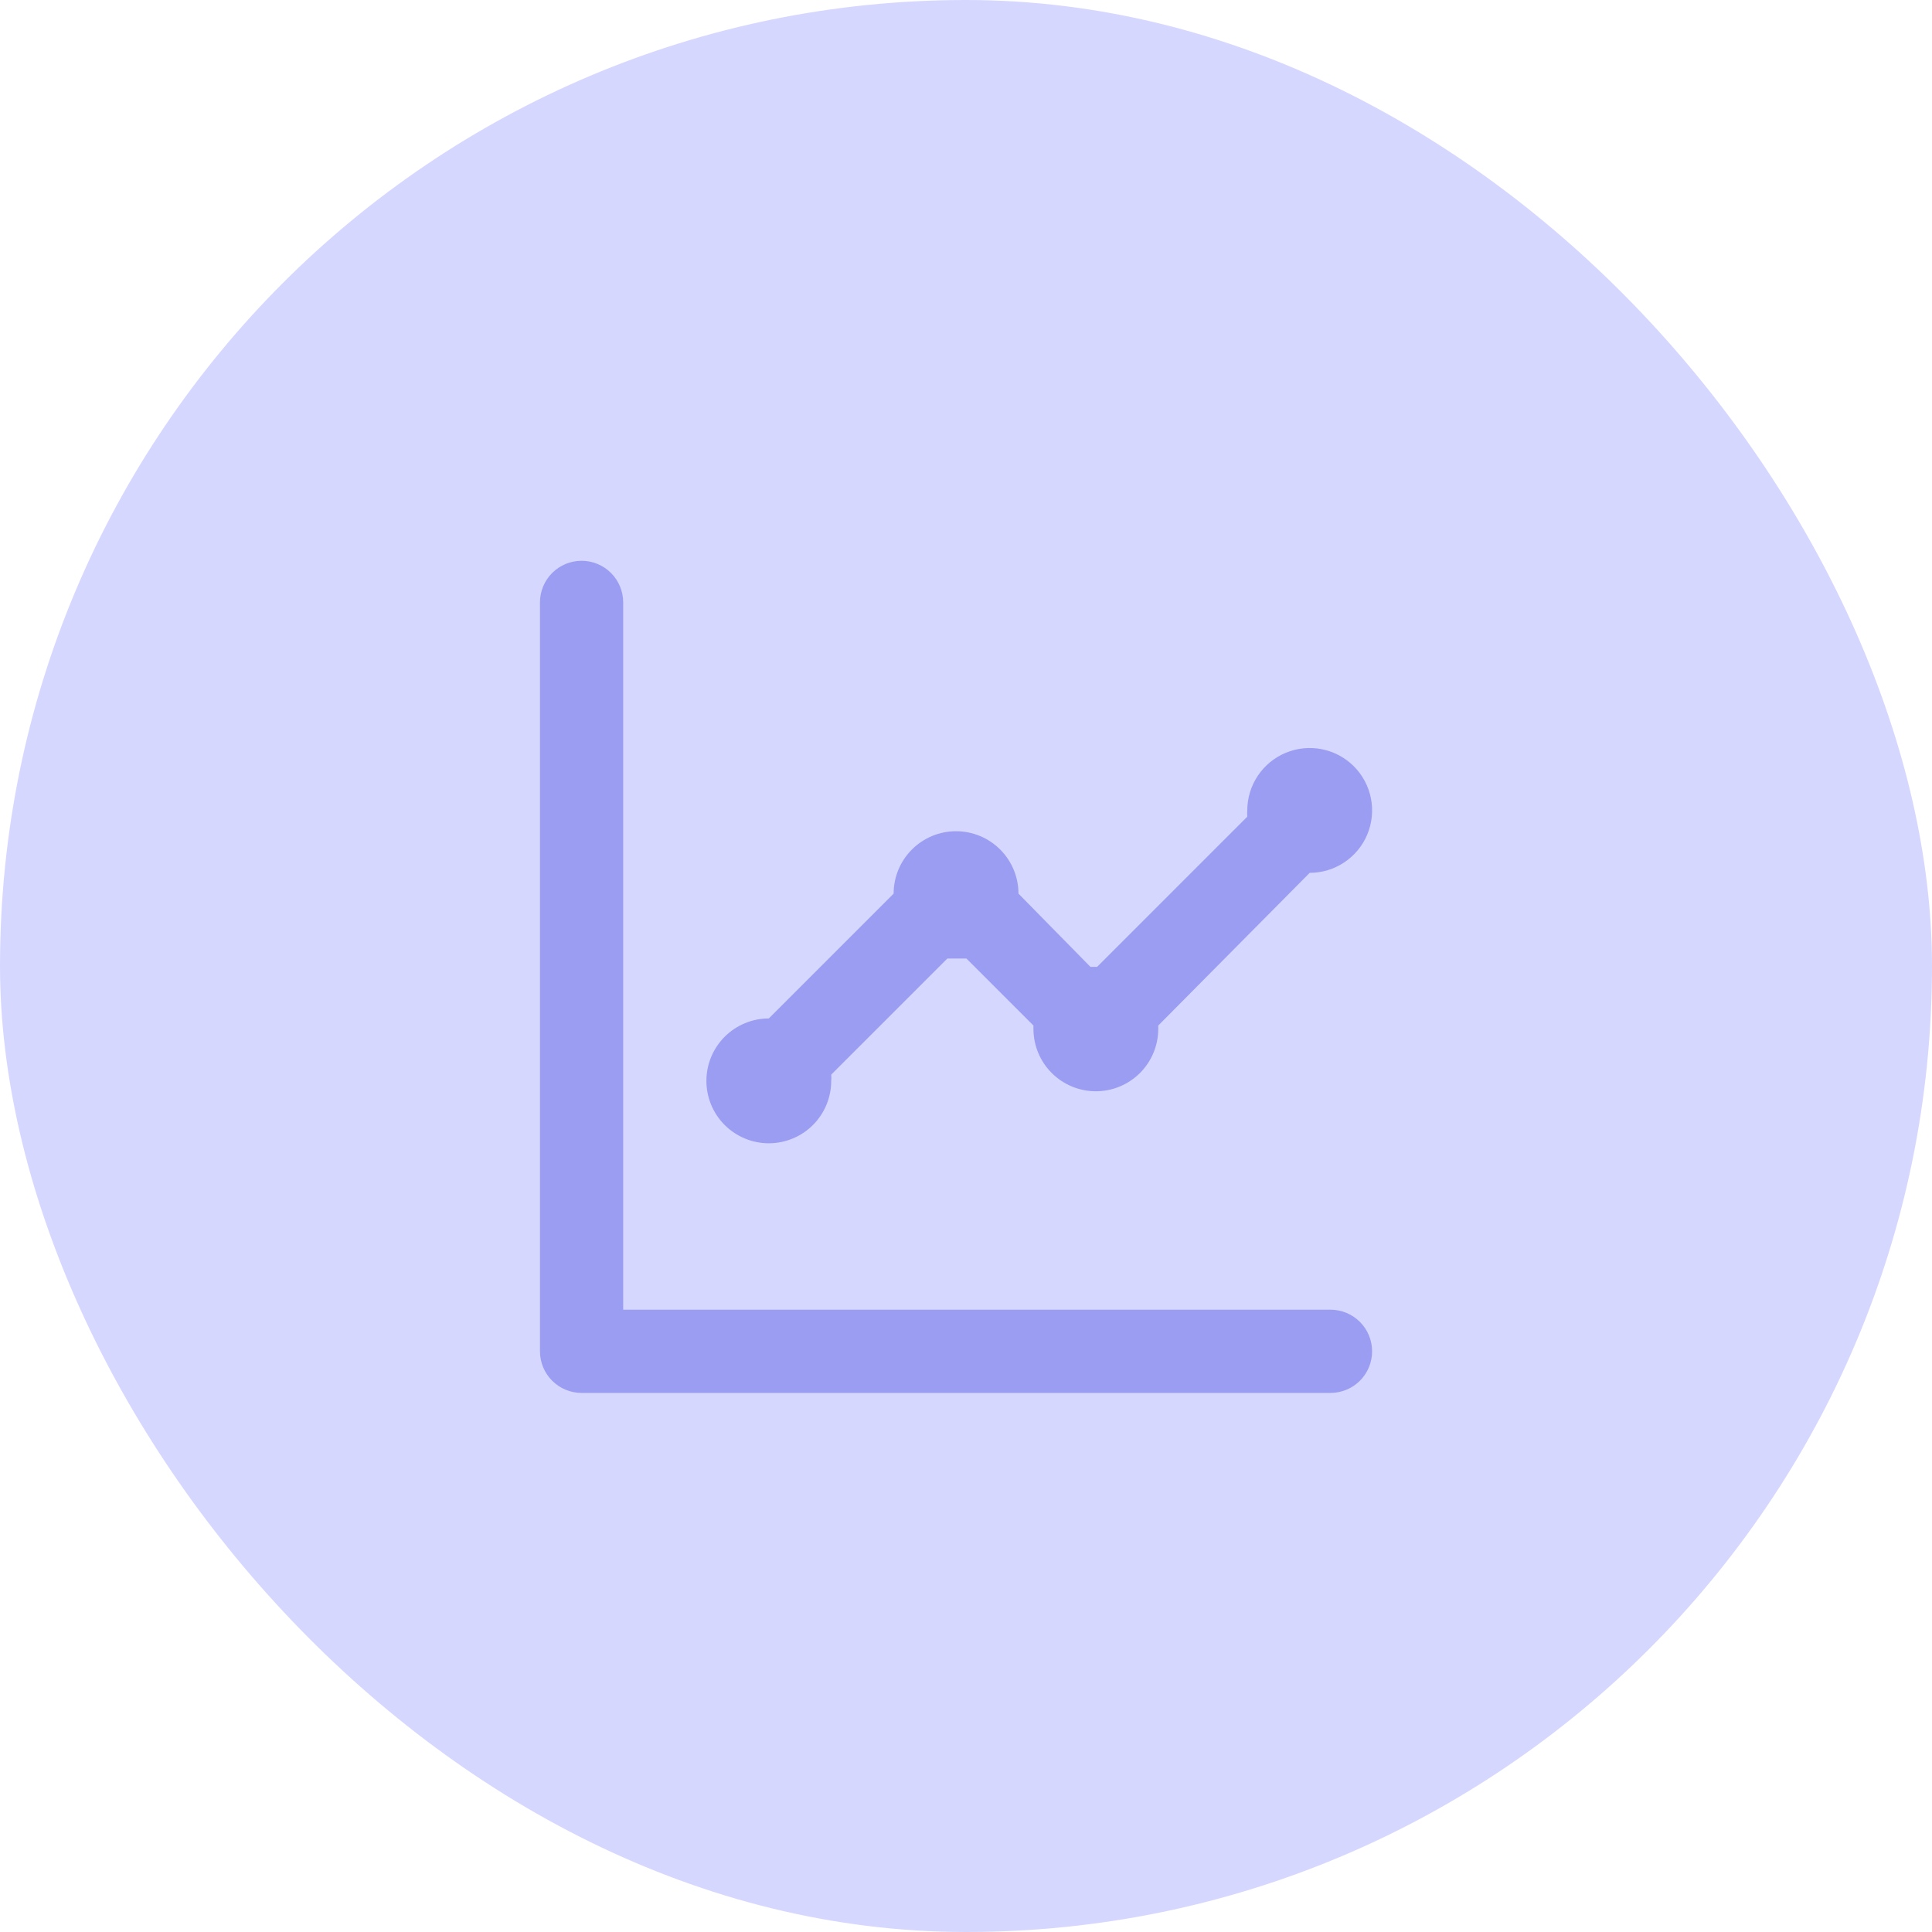 <svg width="76" height="76" viewBox="0 0 76 76" fill="none" xmlns="http://www.w3.org/2000/svg">
<rect width="76" height="76" rx="38" fill="#D6D7FF"/>
<path d="M30.243 44.974C30.894 44.974 31.519 44.715 31.979 44.255C32.44 43.794 32.698 43.17 32.698 42.519C32.706 42.437 32.706 42.355 32.698 42.273L37.265 37.707H37.641H38.018L40.653 40.342C40.653 40.342 40.653 40.424 40.653 40.473C40.653 41.124 40.911 41.748 41.372 42.209C41.832 42.669 42.457 42.928 43.108 42.928C43.759 42.928 44.383 42.669 44.844 42.209C45.304 41.748 45.563 41.124 45.563 40.473V40.342L51.52 34.335C52.006 34.335 52.481 34.191 52.884 33.921C53.288 33.651 53.603 33.268 53.789 32.819C53.974 32.371 54.023 31.877 53.928 31.401C53.834 30.925 53.6 30.487 53.257 30.144C52.913 29.801 52.476 29.567 51.999 29.472C51.523 29.377 51.03 29.426 50.581 29.612C50.132 29.798 49.749 30.112 49.479 30.516C49.209 30.92 49.065 31.394 49.065 31.88C49.057 31.962 49.057 32.044 49.065 32.126L43.157 38.034H42.895L40.064 35.153C40.064 34.502 39.805 33.878 39.344 33.417C38.884 32.957 38.26 32.698 37.608 32.698C36.957 32.698 36.333 32.957 35.873 33.417C35.412 33.878 35.153 34.502 35.153 35.153L30.243 40.063C29.592 40.063 28.968 40.322 28.507 40.783C28.047 41.243 27.788 41.867 27.788 42.519C27.788 43.17 28.047 43.794 28.507 44.255C28.968 44.715 29.592 44.974 30.243 44.974ZM52.339 51.52H24.515V23.697C24.515 23.262 24.342 22.846 24.035 22.539C23.729 22.232 23.312 22.06 22.878 22.06C22.444 22.06 22.028 22.232 21.721 22.539C21.414 22.846 21.241 23.262 21.241 23.697V53.157C21.241 53.591 21.414 54.008 21.721 54.315C22.028 54.621 22.444 54.794 22.878 54.794H52.339C52.773 54.794 53.189 54.621 53.496 54.315C53.803 54.008 53.975 53.591 53.975 53.157C53.975 52.723 53.803 52.307 53.496 52C53.189 51.693 52.773 51.52 52.339 51.52Z" fill="#9A9DF2"/>
</svg>
